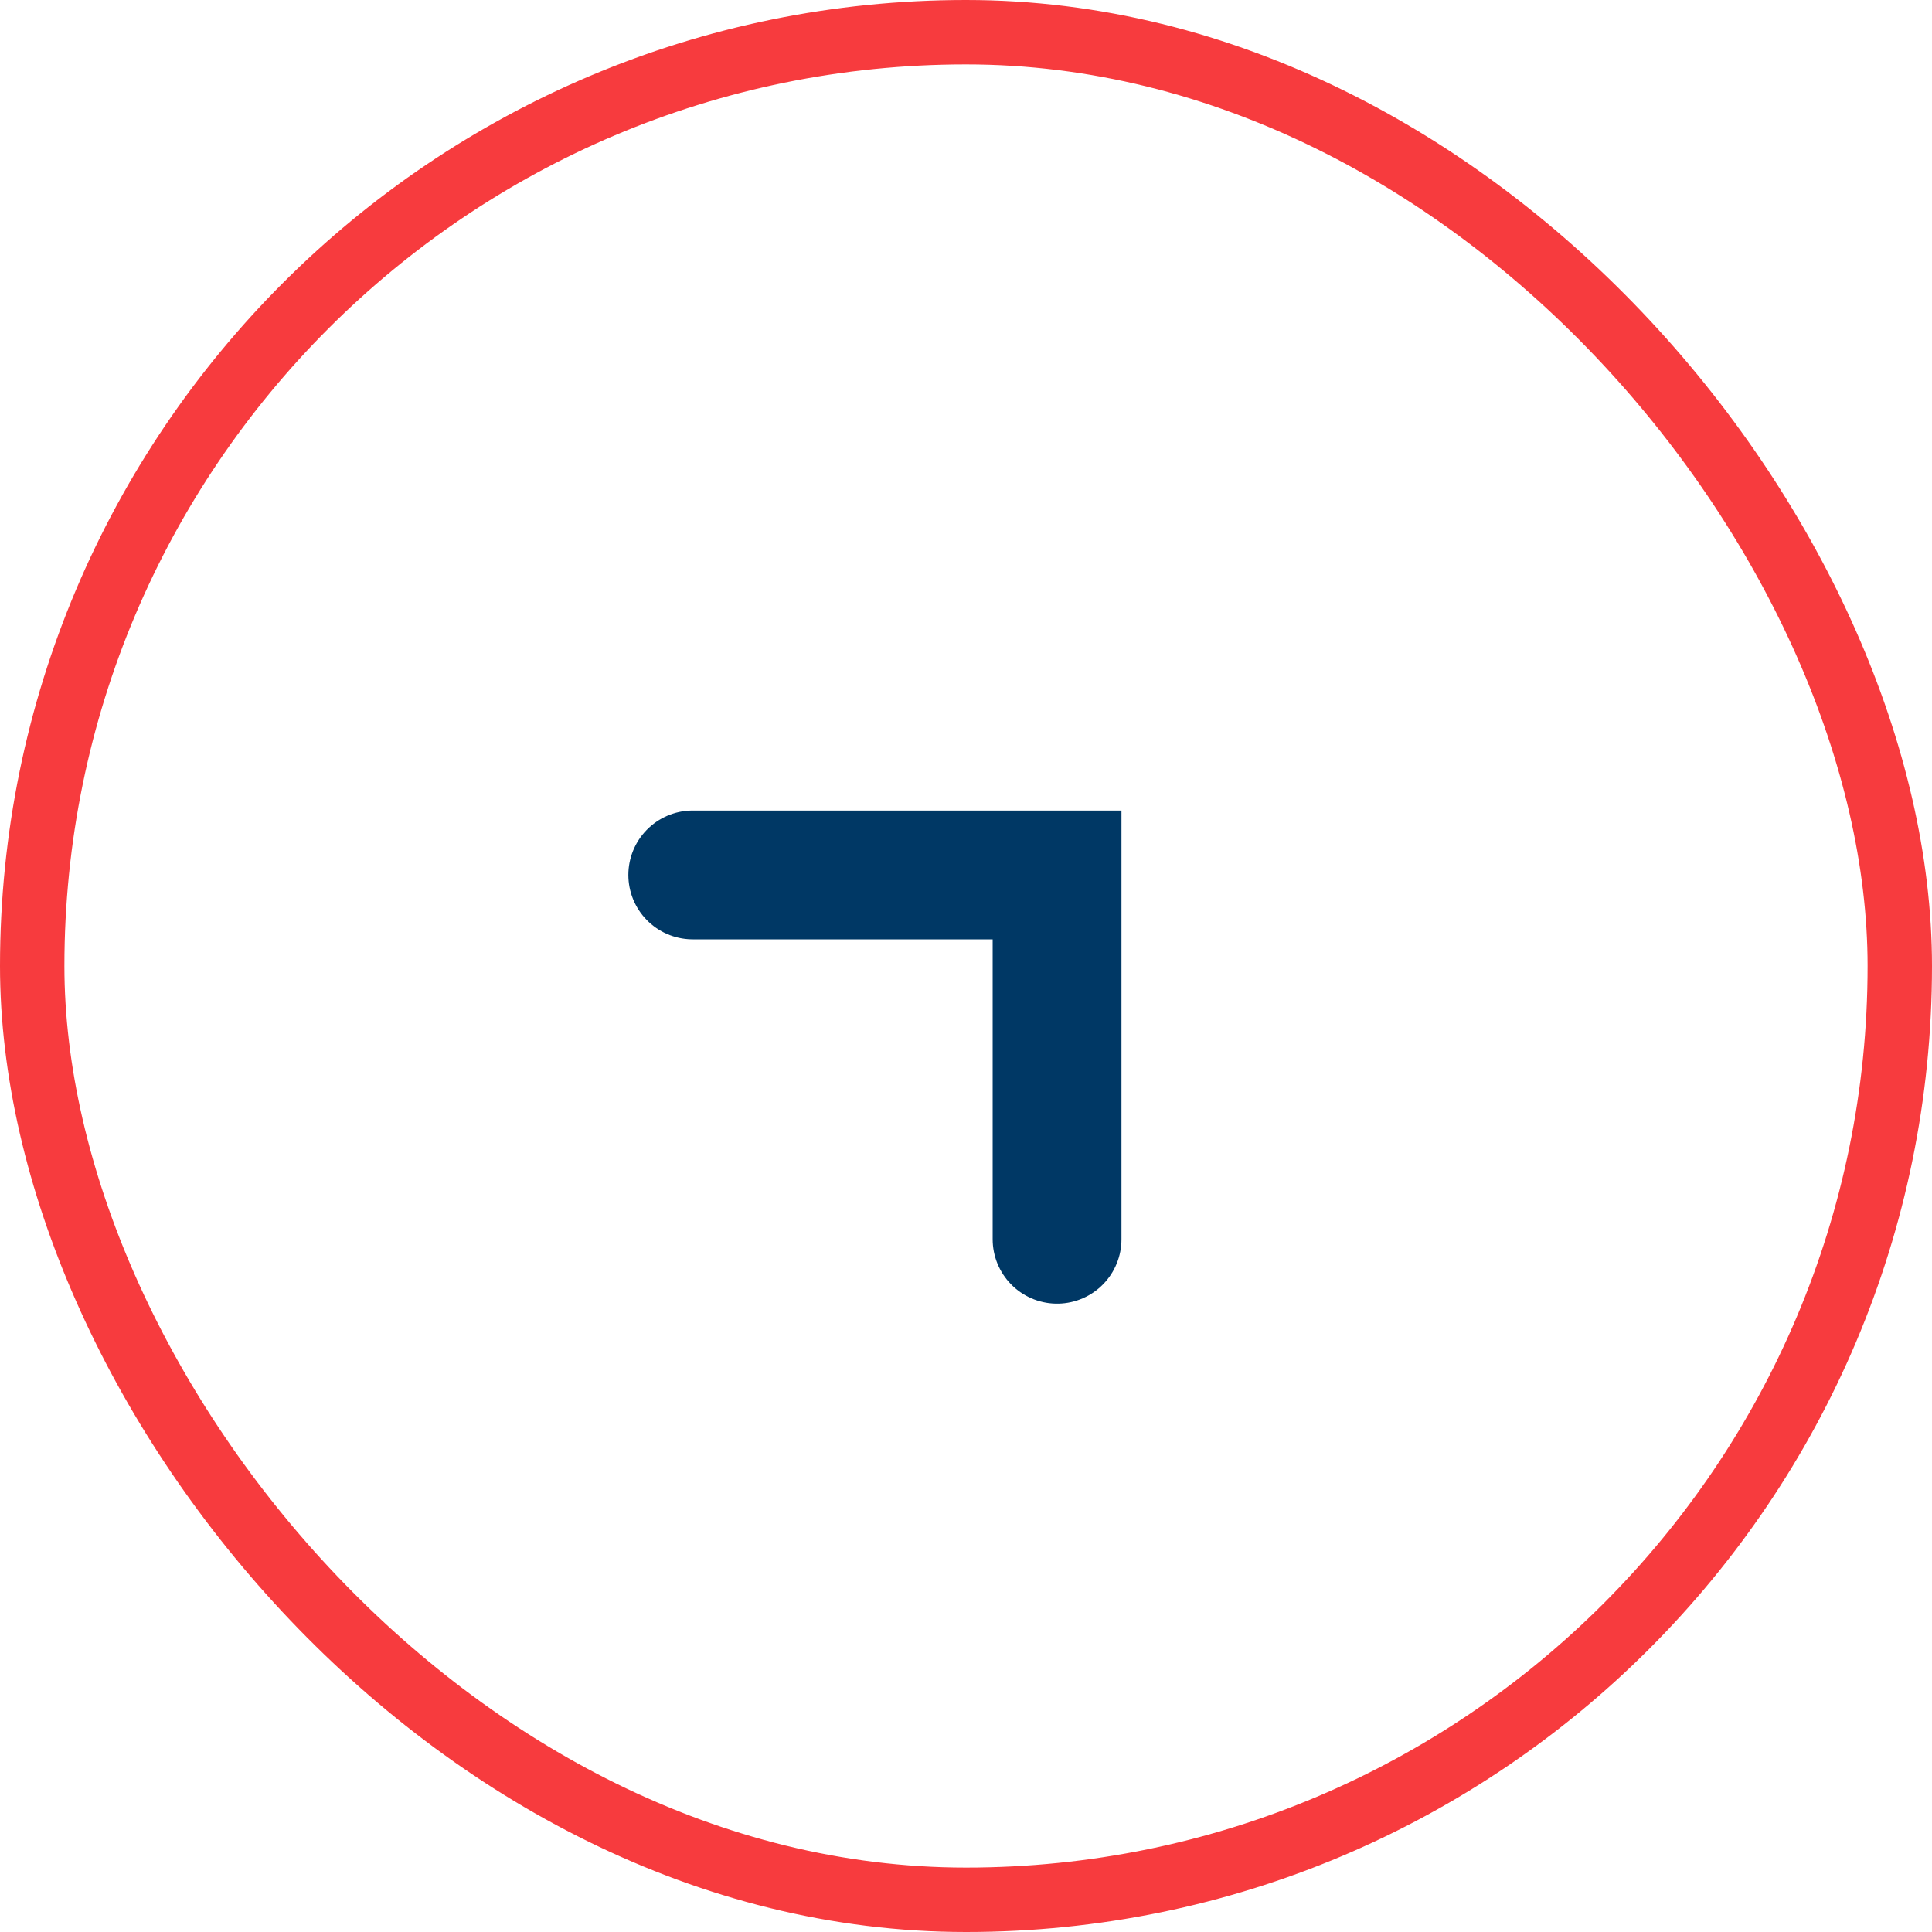 <svg width="30" height="30" viewBox="0 0 30 30" fill="none" xmlns="http://www.w3.org/2000/svg">
<rect x="0.5" y="0.5" width="29" height="29" rx="14.5" stroke="#F73B3E"/>
<path d="M10.757 13.586H16.414V19.243" stroke="#003865" stroke-width="2" stroke-linecap="round"/>
</svg>
